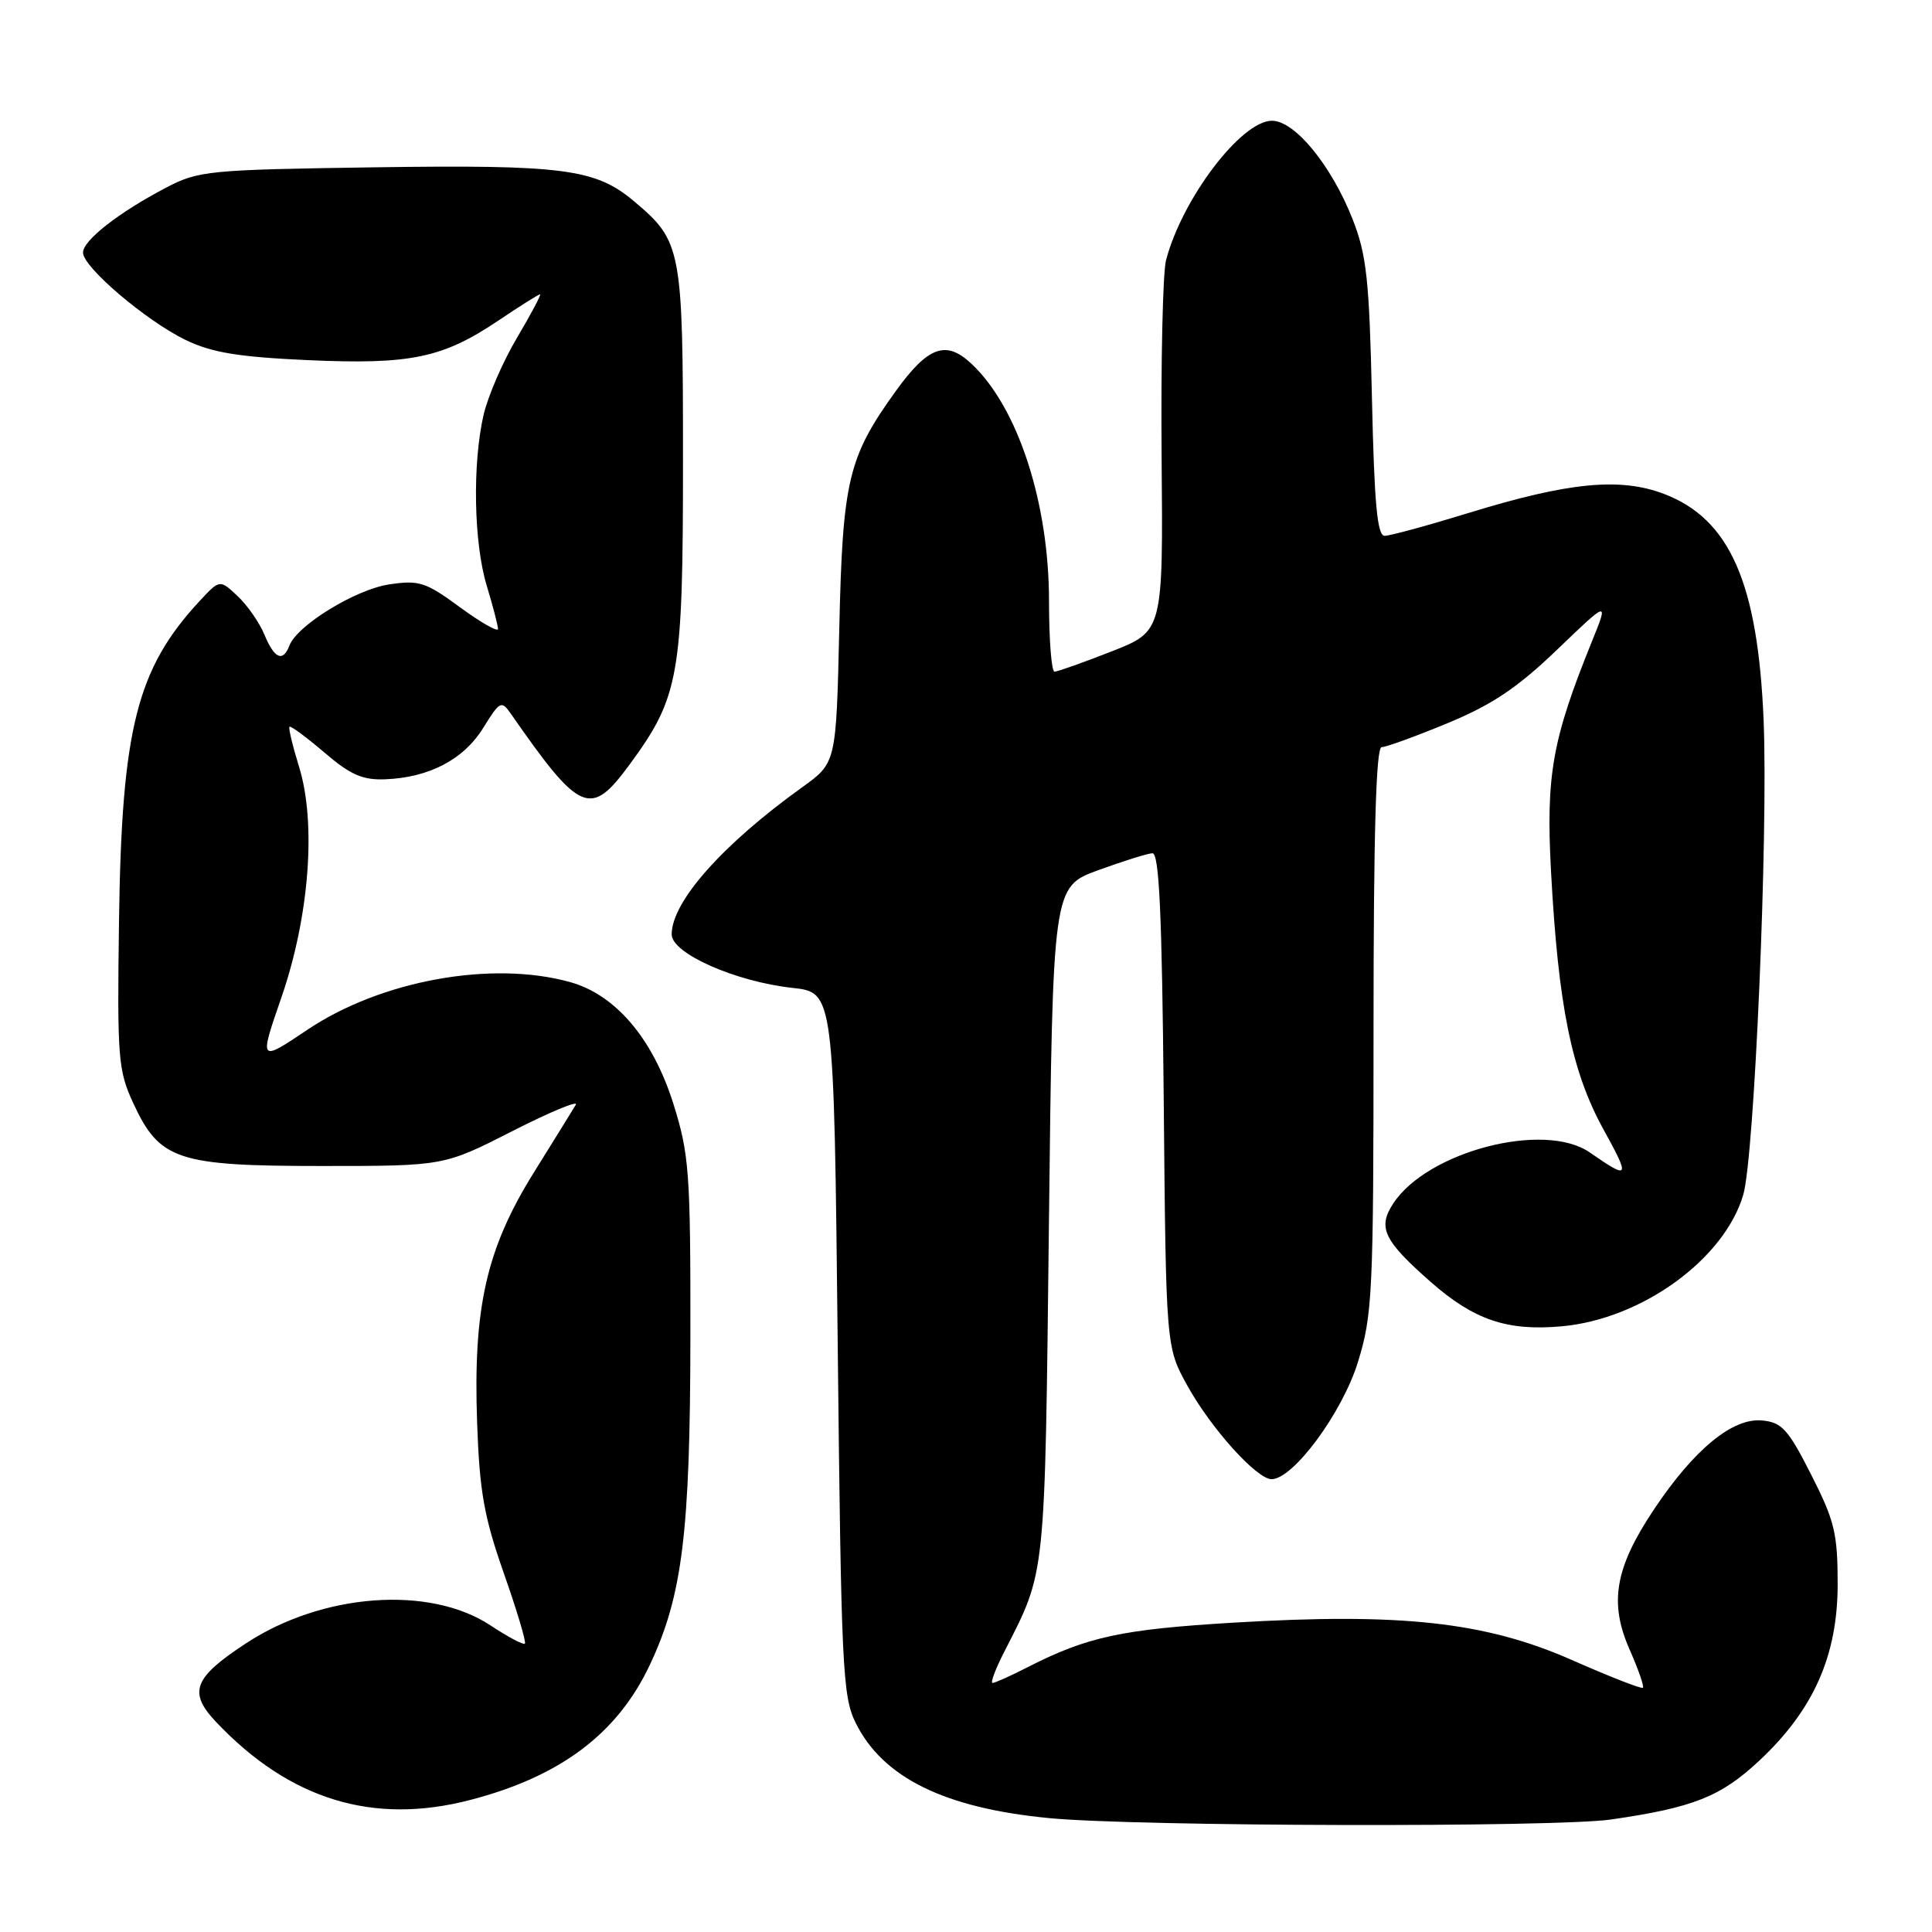 <?xml version="1.0" encoding="UTF-8" standalone="no"?>
<!DOCTYPE svg PUBLIC "-//W3C//DTD SVG 1.1//EN" "http://www.w3.org/Graphics/SVG/1.1/DTD/svg11.dtd" >
<svg xmlns="http://www.w3.org/2000/svg" xmlns:xlink="http://www.w3.org/1999/xlink" version="1.1" viewBox="0 0 256 256">
 <g >
 <path fill="currentColor"
d=" M 213.50 241.09 C 224.39 239.51 228.01 238.07 233.11 233.30 C 240.31 226.57 243.50 219.38 243.50 209.90 C 243.50 203.19 243.09 201.49 239.99 195.40 C 236.95 189.40 236.10 188.46 233.49 188.22 C 229.59 187.84 224.47 192.05 219.17 199.99 C 213.99 207.74 213.18 212.37 215.94 218.59 C 217.08 221.18 217.88 223.46 217.69 223.64 C 217.51 223.82 213.27 222.16 208.26 219.95 C 196.82 214.91 185.65 213.68 163.44 215.01 C 148.60 215.90 144.08 216.88 136.19 220.90 C 133.93 222.06 131.83 223.00 131.52 223.00 C 131.21 223.00 131.91 221.13 133.08 218.85 C 138.61 208.01 138.44 209.63 138.99 162.00 C 139.50 117.51 139.50 117.51 145.50 115.31 C 148.80 114.11 152.04 113.09 152.70 113.06 C 153.60 113.01 153.97 121.08 154.20 145.75 C 154.50 178.50 154.50 178.50 157.34 183.62 C 160.47 189.28 166.53 196.00 168.49 196.00 C 171.36 196.00 177.86 187.19 179.93 180.49 C 181.87 174.22 182.00 171.39 182.00 136.39 C 182.00 110.51 182.33 99.00 183.07 99.00 C 183.66 99.00 187.60 97.57 191.82 95.82 C 197.73 93.37 201.07 91.13 206.33 86.08 C 213.16 79.52 213.16 79.52 210.93 85.01 C 205.67 98.01 204.83 102.69 205.52 115.50 C 206.48 133.28 208.24 141.95 212.44 149.60 C 216.05 156.16 215.93 156.36 210.66 152.71 C 204.64 148.53 189.14 152.56 184.61 159.47 C 182.52 162.66 183.33 164.36 189.56 169.85 C 195.32 174.91 199.70 176.40 206.96 175.74 C 217.55 174.78 228.48 166.85 230.99 158.32 C 232.47 153.25 234.30 110.65 233.69 95.50 C 232.94 77.25 229.22 68.78 220.50 65.45 C 214.68 63.23 207.85 63.89 194.63 67.96 C 189.20 69.63 184.18 71.00 183.47 71.00 C 182.49 71.00 182.10 66.71 181.79 52.75 C 181.44 36.99 181.08 33.75 179.21 29.00 C 176.40 21.89 171.57 16.00 168.54 16.00 C 164.47 16.00 156.63 26.34 154.50 34.50 C 154.08 36.15 153.81 47.88 153.92 60.57 C 154.12 83.64 154.12 83.64 147.28 86.32 C 143.53 87.79 140.12 89.00 139.73 89.00 C 139.33 89.00 139.00 84.81 139.00 79.68 C 139.00 66.58 134.86 53.91 128.68 48.16 C 125.34 45.04 122.96 45.91 118.71 51.80 C 112.38 60.58 111.65 63.64 111.21 83.29 C 110.80 101.08 110.80 101.08 106.33 104.29 C 95.75 111.88 89.00 119.48 89.00 123.81 C 89.00 126.33 97.43 130.07 105.00 130.90 C 110.50 131.50 110.50 131.50 111.00 178.00 C 111.46 221.01 111.64 224.79 113.39 228.31 C 116.99 235.56 125.17 239.58 139.02 240.91 C 150.64 242.03 206.11 242.16 213.50 241.09 Z  M 62.32 238.50 C 74.25 235.40 81.79 229.73 86.08 220.66 C 90.42 211.48 91.46 203.13 91.48 177.00 C 91.50 155.31 91.32 152.94 89.23 146.27 C 86.50 137.60 81.56 131.79 75.50 130.12 C 65.13 127.25 50.48 129.92 40.76 136.43 C 34.32 140.75 34.32 140.75 37.30 132.13 C 41.00 121.40 41.94 109.01 39.61 101.55 C 38.77 98.82 38.20 96.46 38.36 96.30 C 38.52 96.14 40.60 97.68 42.98 99.71 C 46.43 102.67 48.05 103.38 51.05 103.26 C 56.87 103.03 61.45 100.63 64.03 96.45 C 66.24 92.88 66.44 92.78 67.70 94.59 C 76.89 107.79 78.24 108.37 83.42 101.31 C 90.02 92.32 90.50 89.57 90.50 61.00 C 90.50 32.88 90.33 31.98 83.99 26.65 C 78.91 22.37 74.63 21.81 49.60 22.17 C 27.60 22.49 26.29 22.62 22.00 24.87 C 15.72 28.16 11.00 31.85 11.00 33.47 C 11.00 35.40 19.35 42.50 24.60 45.05 C 28.06 46.72 31.57 47.30 40.76 47.72 C 54.41 48.33 58.64 47.45 66.03 42.48 C 68.87 40.57 71.36 39.00 71.56 39.00 C 71.75 39.00 70.38 41.59 68.51 44.75 C 66.63 47.91 64.64 52.52 64.07 55.00 C 62.58 61.54 62.78 71.94 64.49 77.59 C 65.31 80.29 65.98 82.88 65.99 83.34 C 66.00 83.79 63.74 82.51 60.97 80.48 C 56.40 77.12 55.53 76.84 51.55 77.44 C 47.11 78.11 39.38 82.85 38.35 85.54 C 37.49 87.78 36.36 87.29 35.04 84.10 C 34.38 82.50 32.78 80.20 31.48 78.98 C 29.12 76.77 29.12 76.77 26.46 79.63 C 18.12 88.62 16.12 96.55 15.77 122.00 C 15.52 140.19 15.64 141.81 17.66 146.18 C 21.15 153.72 23.50 154.50 42.66 154.50 C 58.82 154.50 58.82 154.50 67.89 149.88 C 72.87 147.34 76.66 145.77 76.30 146.38 C 75.93 147.00 73.43 151.04 70.74 155.36 C 64.45 165.46 62.68 173.25 63.22 188.50 C 63.54 197.64 64.14 201.01 66.76 208.46 C 68.49 213.39 69.75 217.59 69.55 217.79 C 69.35 217.99 67.30 216.90 65.00 215.38 C 56.93 210.04 42.70 211.09 32.55 217.78 C 25.62 222.33 24.91 224.24 28.65 228.19 C 38.39 238.47 49.45 241.86 62.32 238.50 Z "/>
</g>
</svg>